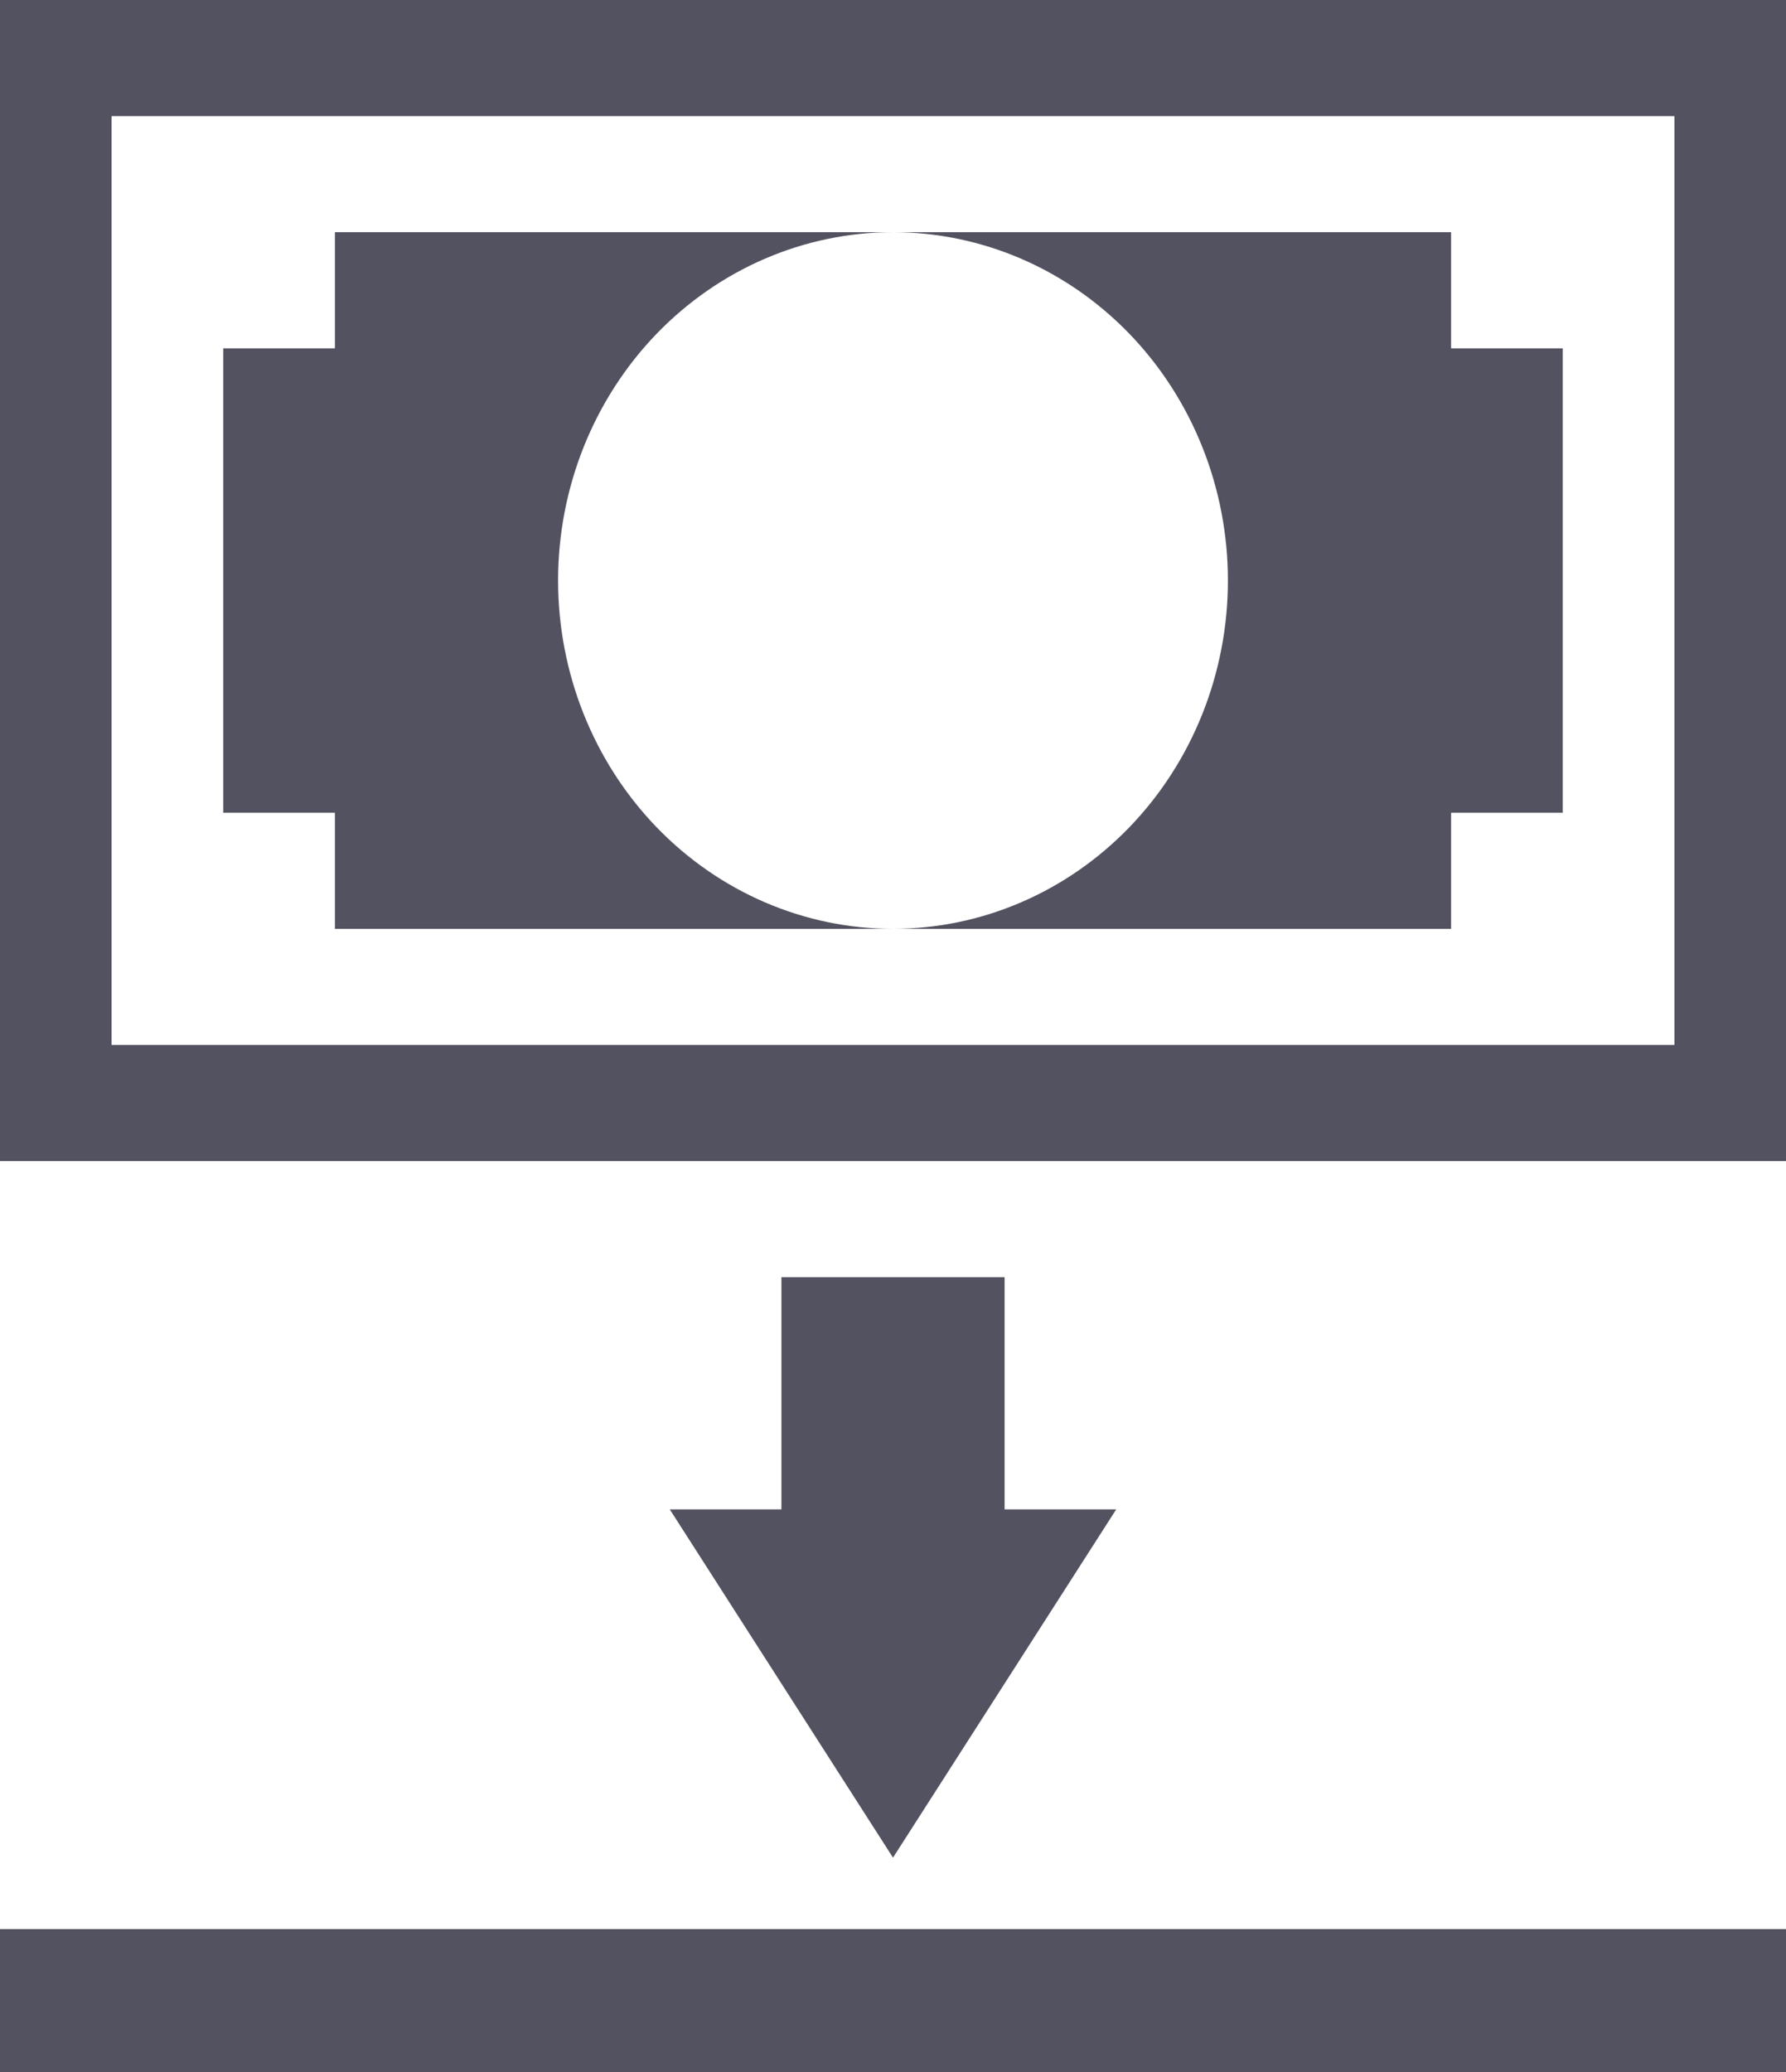 <svg width="25" height="29" viewBox="0 0 25 29" fill="none" xmlns="http://www.w3.org/2000/svg">
<path d="M12.5 26L9.375 21.125H10.938V17.875H14.062V21.125H15.625L12.5 26Z" fill="#535260"/>
<path d="M23.438 1.625V14.625H1.562V1.625H23.438ZM25 0H0V16.25H25V0Z" fill="#535260"/>
<path d="M12.5 3.25C13.743 3.25 14.935 3.764 15.815 4.678C16.694 5.592 17.188 6.832 17.188 8.125C17.188 9.418 16.694 10.658 15.815 11.572C14.935 12.486 13.743 13 12.5 13H20.312V11.375H21.875V4.875H20.312V3.25H12.5Z" fill="#535260"/>
<path d="M7.812 8.125C7.812 6.832 8.306 5.592 9.185 4.678C10.065 3.764 11.257 3.25 12.5 3.25H4.688V4.875H3.125V11.375H4.688V13H12.5C11.257 13 10.065 12.486 9.185 11.572C8.306 10.658 7.812 9.418 7.812 8.125Z" fill="#535260"/>
<rect y="27" width="25" height="2" fill="#535260"/>
</svg>
